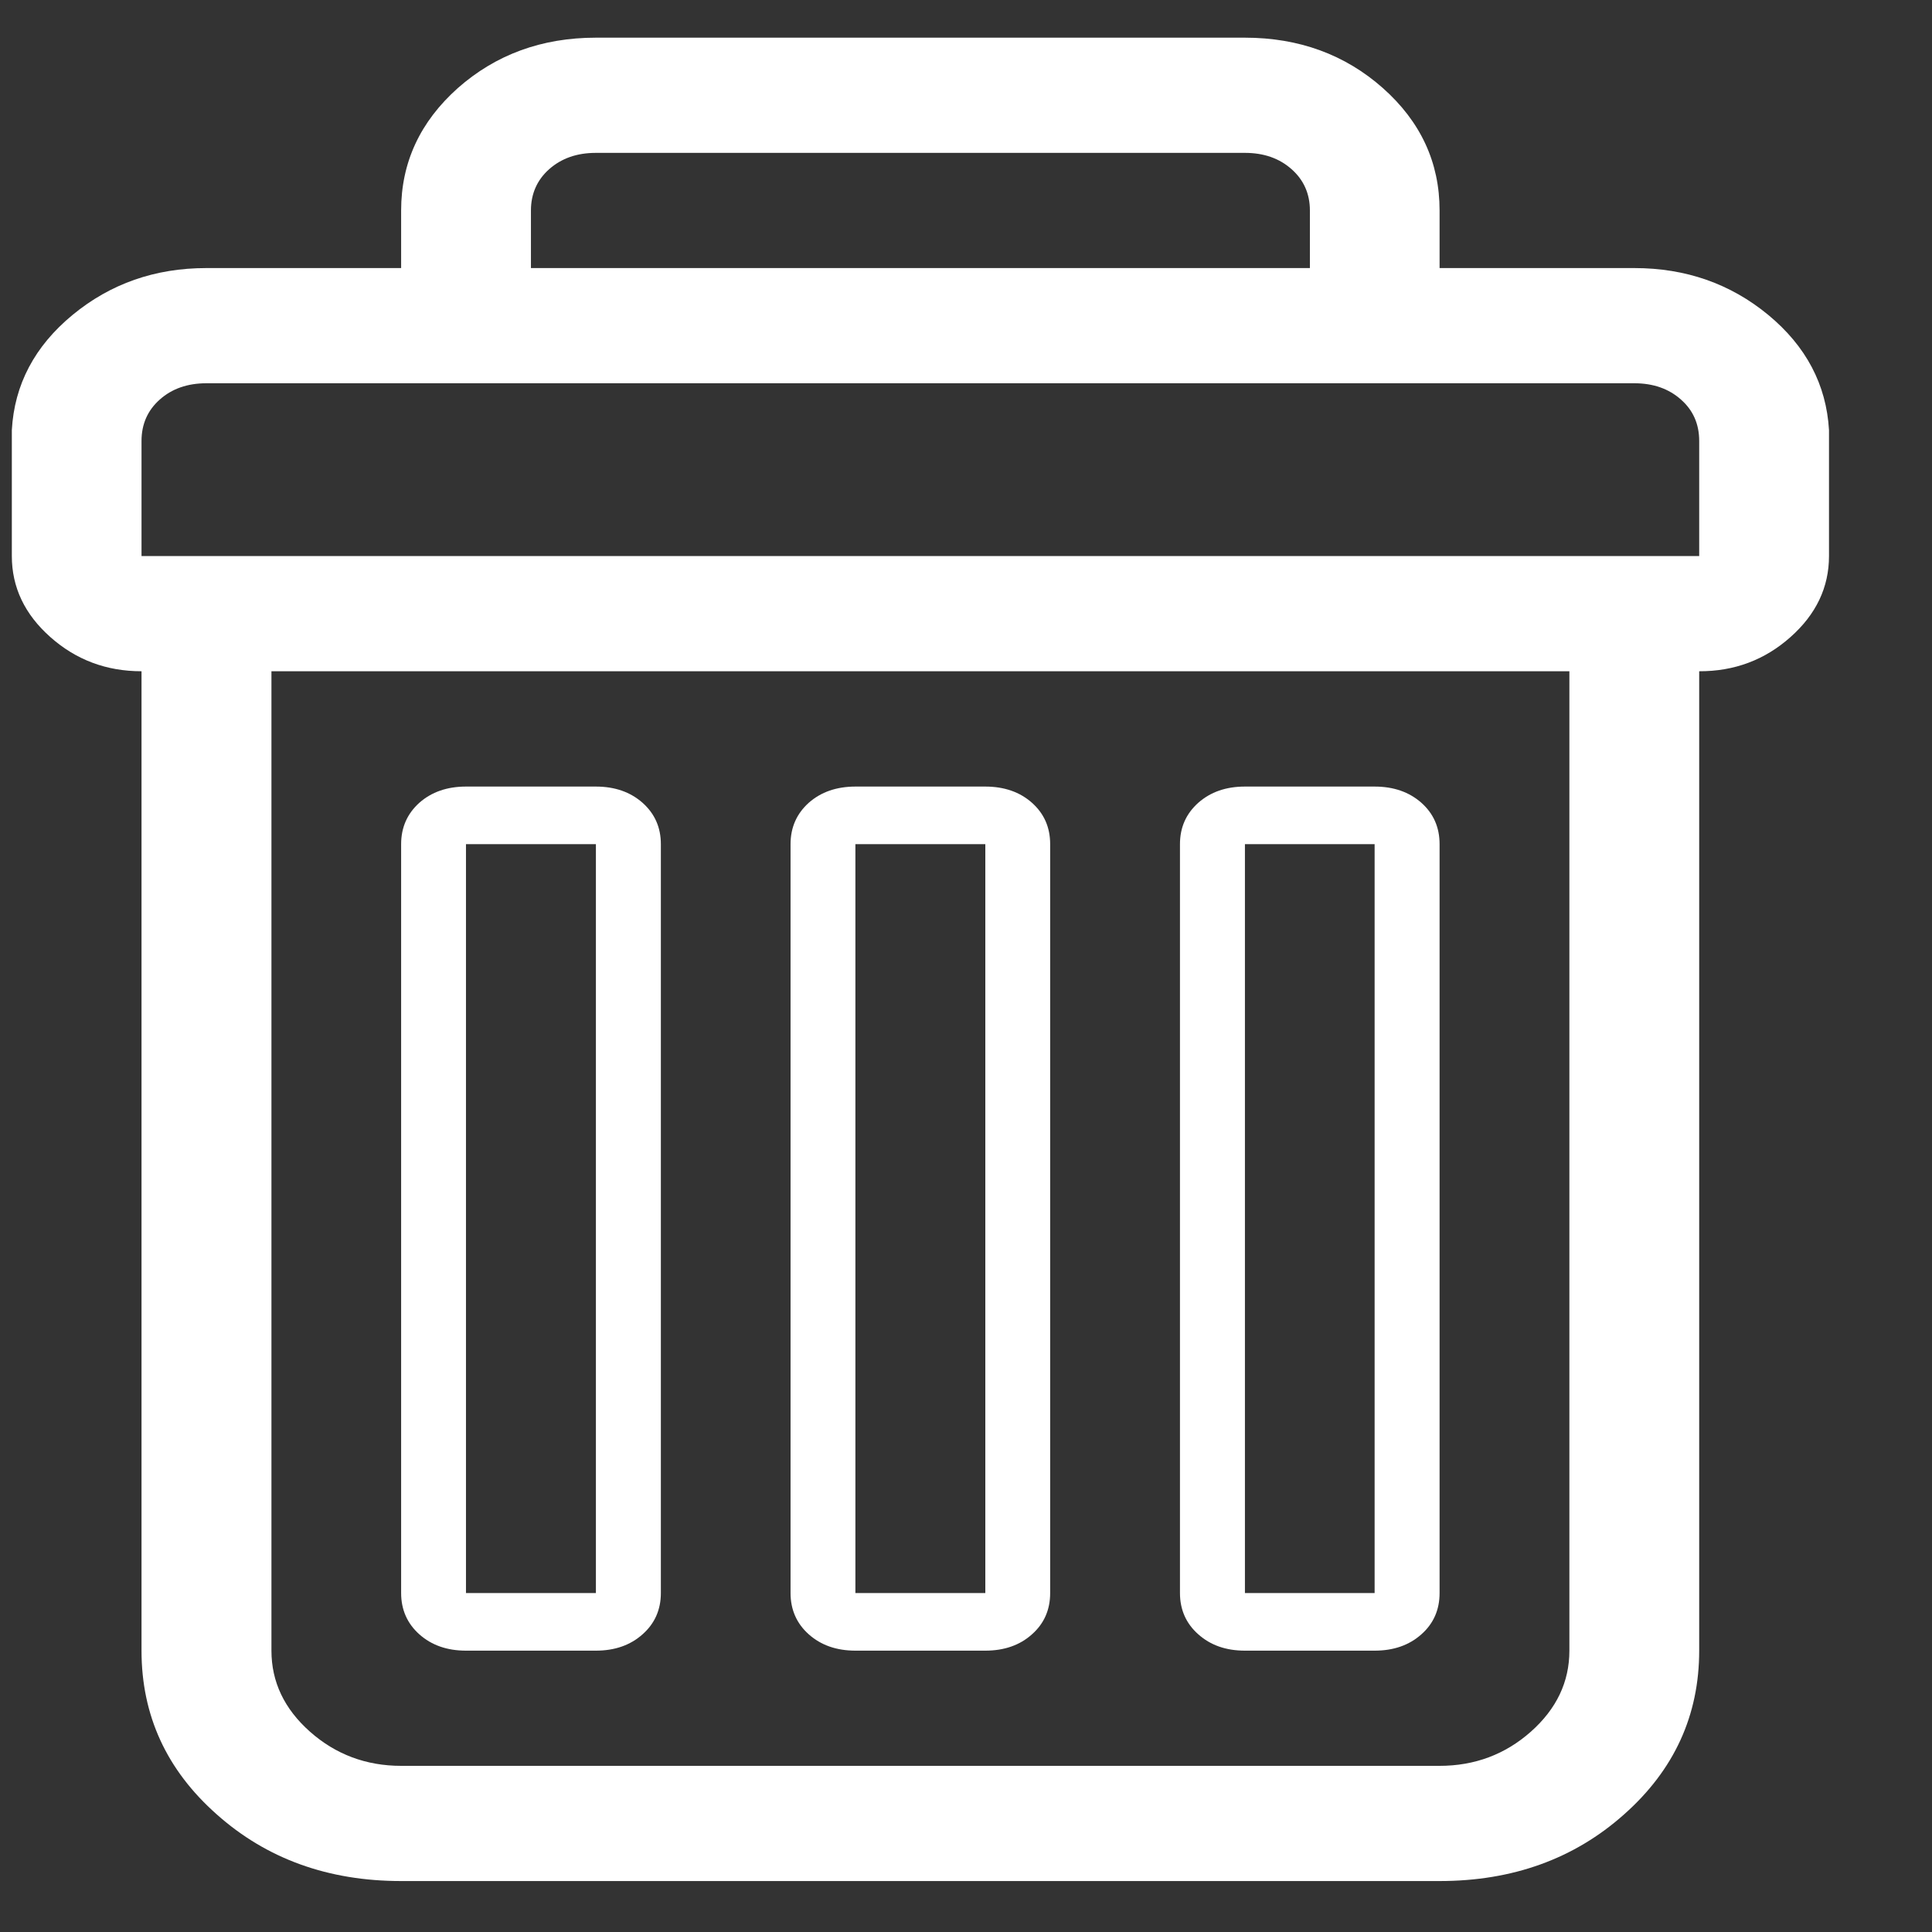 <svg version="1.1" id="Capa_1" x="0px" y="0px" viewBox="0 0 16 16" fill="white" style="enable-background:new 0 0 16 16;" xmlns="http://www.w3.org/2000/svg">
  <rect x="0" y="0" width="16" height="16" fill="#333333" stroke="none"/>
  <path d="M 0.098 4.605 L 0.098 3.562 C 0.119 3.185 0.287 2.867 0.601 2.608 C 0.915 2.349 1.285 2.22 1.709 2.22 L 3.322 2.22 L 3.322 1.743 C 3.322 1.346 3.479 1.008 3.792 0.729 C 4.106 0.452 4.487 0.312 4.935 0.312 L 10.31 0.312 C 10.757 0.312 11.139 0.452 11.452 0.729 C 11.766 1.008 11.922 1.346 11.922 1.743 L 11.922 2.22 L 13.535 2.22 C 13.96 2.22 14.33 2.349 14.644 2.608 C 14.957 2.867 15.125 3.185 15.147 3.562 L 15.147 4.605 C 15.147 4.864 15.04 5.088 14.828 5.276 C 14.616 5.465 14.363 5.56 14.072 5.559 L 14.072 13.67 C 14.072 14.206 13.865 14.658 13.45 15.026 C 13.037 15.394 12.527 15.578 11.922 15.578 L 3.322 15.578 C 2.718 15.578 2.208 15.394 1.795 15.026 C 1.379 14.658 1.172 14.206 1.172 13.67 L 1.172 5.559 C 0.881 5.559 0.63 5.465 0.417 5.276 C 0.205 5.088 0.098 4.864 0.098 4.605 Z M 1.172 4.605 L 14.072 4.605 L 14.072 3.652 C 14.072 3.512 14.022 3.398 13.921 3.309 C 13.82 3.219 13.691 3.174 13.535 3.174 L 1.709 3.174 C 1.553 3.174 1.424 3.219 1.323 3.309 C 1.223 3.398 1.172 3.512 1.172 3.652 L 1.172 4.605 Z M 2.248 13.67 C 2.248 13.928 2.354 14.152 2.567 14.341 C 2.779 14.529 3.032 14.624 3.322 14.624 L 11.922 14.624 C 12.213 14.624 12.466 14.529 12.678 14.341 C 12.891 14.152 12.997 13.928 12.997 13.67 L 12.997 5.559 L 2.248 5.559 L 2.248 13.67 Z M 3.322 13.193 L 3.322 6.991 C 3.322 6.852 3.373 6.738 3.473 6.648 C 3.574 6.559 3.703 6.514 3.859 6.514 L 4.935 6.514 C 5.091 6.514 5.22 6.559 5.321 6.648 C 5.422 6.738 5.473 6.852 5.473 6.991 L 5.473 13.193 C 5.473 13.331 5.422 13.446 5.321 13.535 C 5.22 13.625 5.091 13.67 4.935 13.67 L 3.859 13.67 C 3.703 13.67 3.574 13.625 3.473 13.535 C 3.373 13.446 3.322 13.331 3.322 13.193 Z M 3.859 13.193 L 4.935 13.193 L 4.935 6.991 L 3.859 6.991 L 3.859 13.193 Z M 4.397 2.22 L 10.848 2.22 L 10.848 1.743 C 10.848 1.605 10.797 1.49 10.696 1.401 C 10.595 1.311 10.466 1.266 10.31 1.266 L 4.935 1.266 C 4.778 1.266 4.65 1.311 4.548 1.401 C 4.448 1.49 4.397 1.605 4.397 1.743 L 4.397 2.22 Z M 6.547 13.193 L 6.547 6.991 C 6.547 6.852 6.598 6.738 6.698 6.648 C 6.799 6.559 6.928 6.514 7.085 6.514 L 8.16 6.514 C 8.316 6.514 8.446 6.559 8.546 6.648 C 8.647 6.738 8.697 6.852 8.697 6.991 L 8.697 13.193 C 8.697 13.331 8.647 13.446 8.546 13.535 C 8.446 13.625 8.316 13.67 8.16 13.67 L 7.085 13.67 C 6.928 13.67 6.799 13.625 6.698 13.535 C 6.598 13.446 6.547 13.331 6.547 13.193 Z M 7.084 13.193 L 8.16 13.193 L 8.16 6.991 L 7.084 6.991 L 7.084 13.193 Z M 9.772 13.193 L 9.772 6.991 C 9.772 6.852 9.823 6.738 9.924 6.648 C 10.025 6.559 10.153 6.514 10.31 6.514 L 11.384 6.514 C 11.541 6.514 11.67 6.559 11.771 6.648 C 11.872 6.738 11.922 6.852 11.922 6.991 L 11.922 13.193 C 11.922 13.331 11.872 13.446 11.771 13.535 C 11.67 13.625 11.541 13.67 11.384 13.67 L 10.31 13.67 C 10.153 13.67 10.025 13.625 9.924 13.535 C 9.823 13.446 9.772 13.331 9.772 13.193 Z M 10.31 13.193 L 11.384 13.193 L 11.384 6.991 L 10.31 6.991 L 10.31 13.193 Z" style=""></path>
</svg>